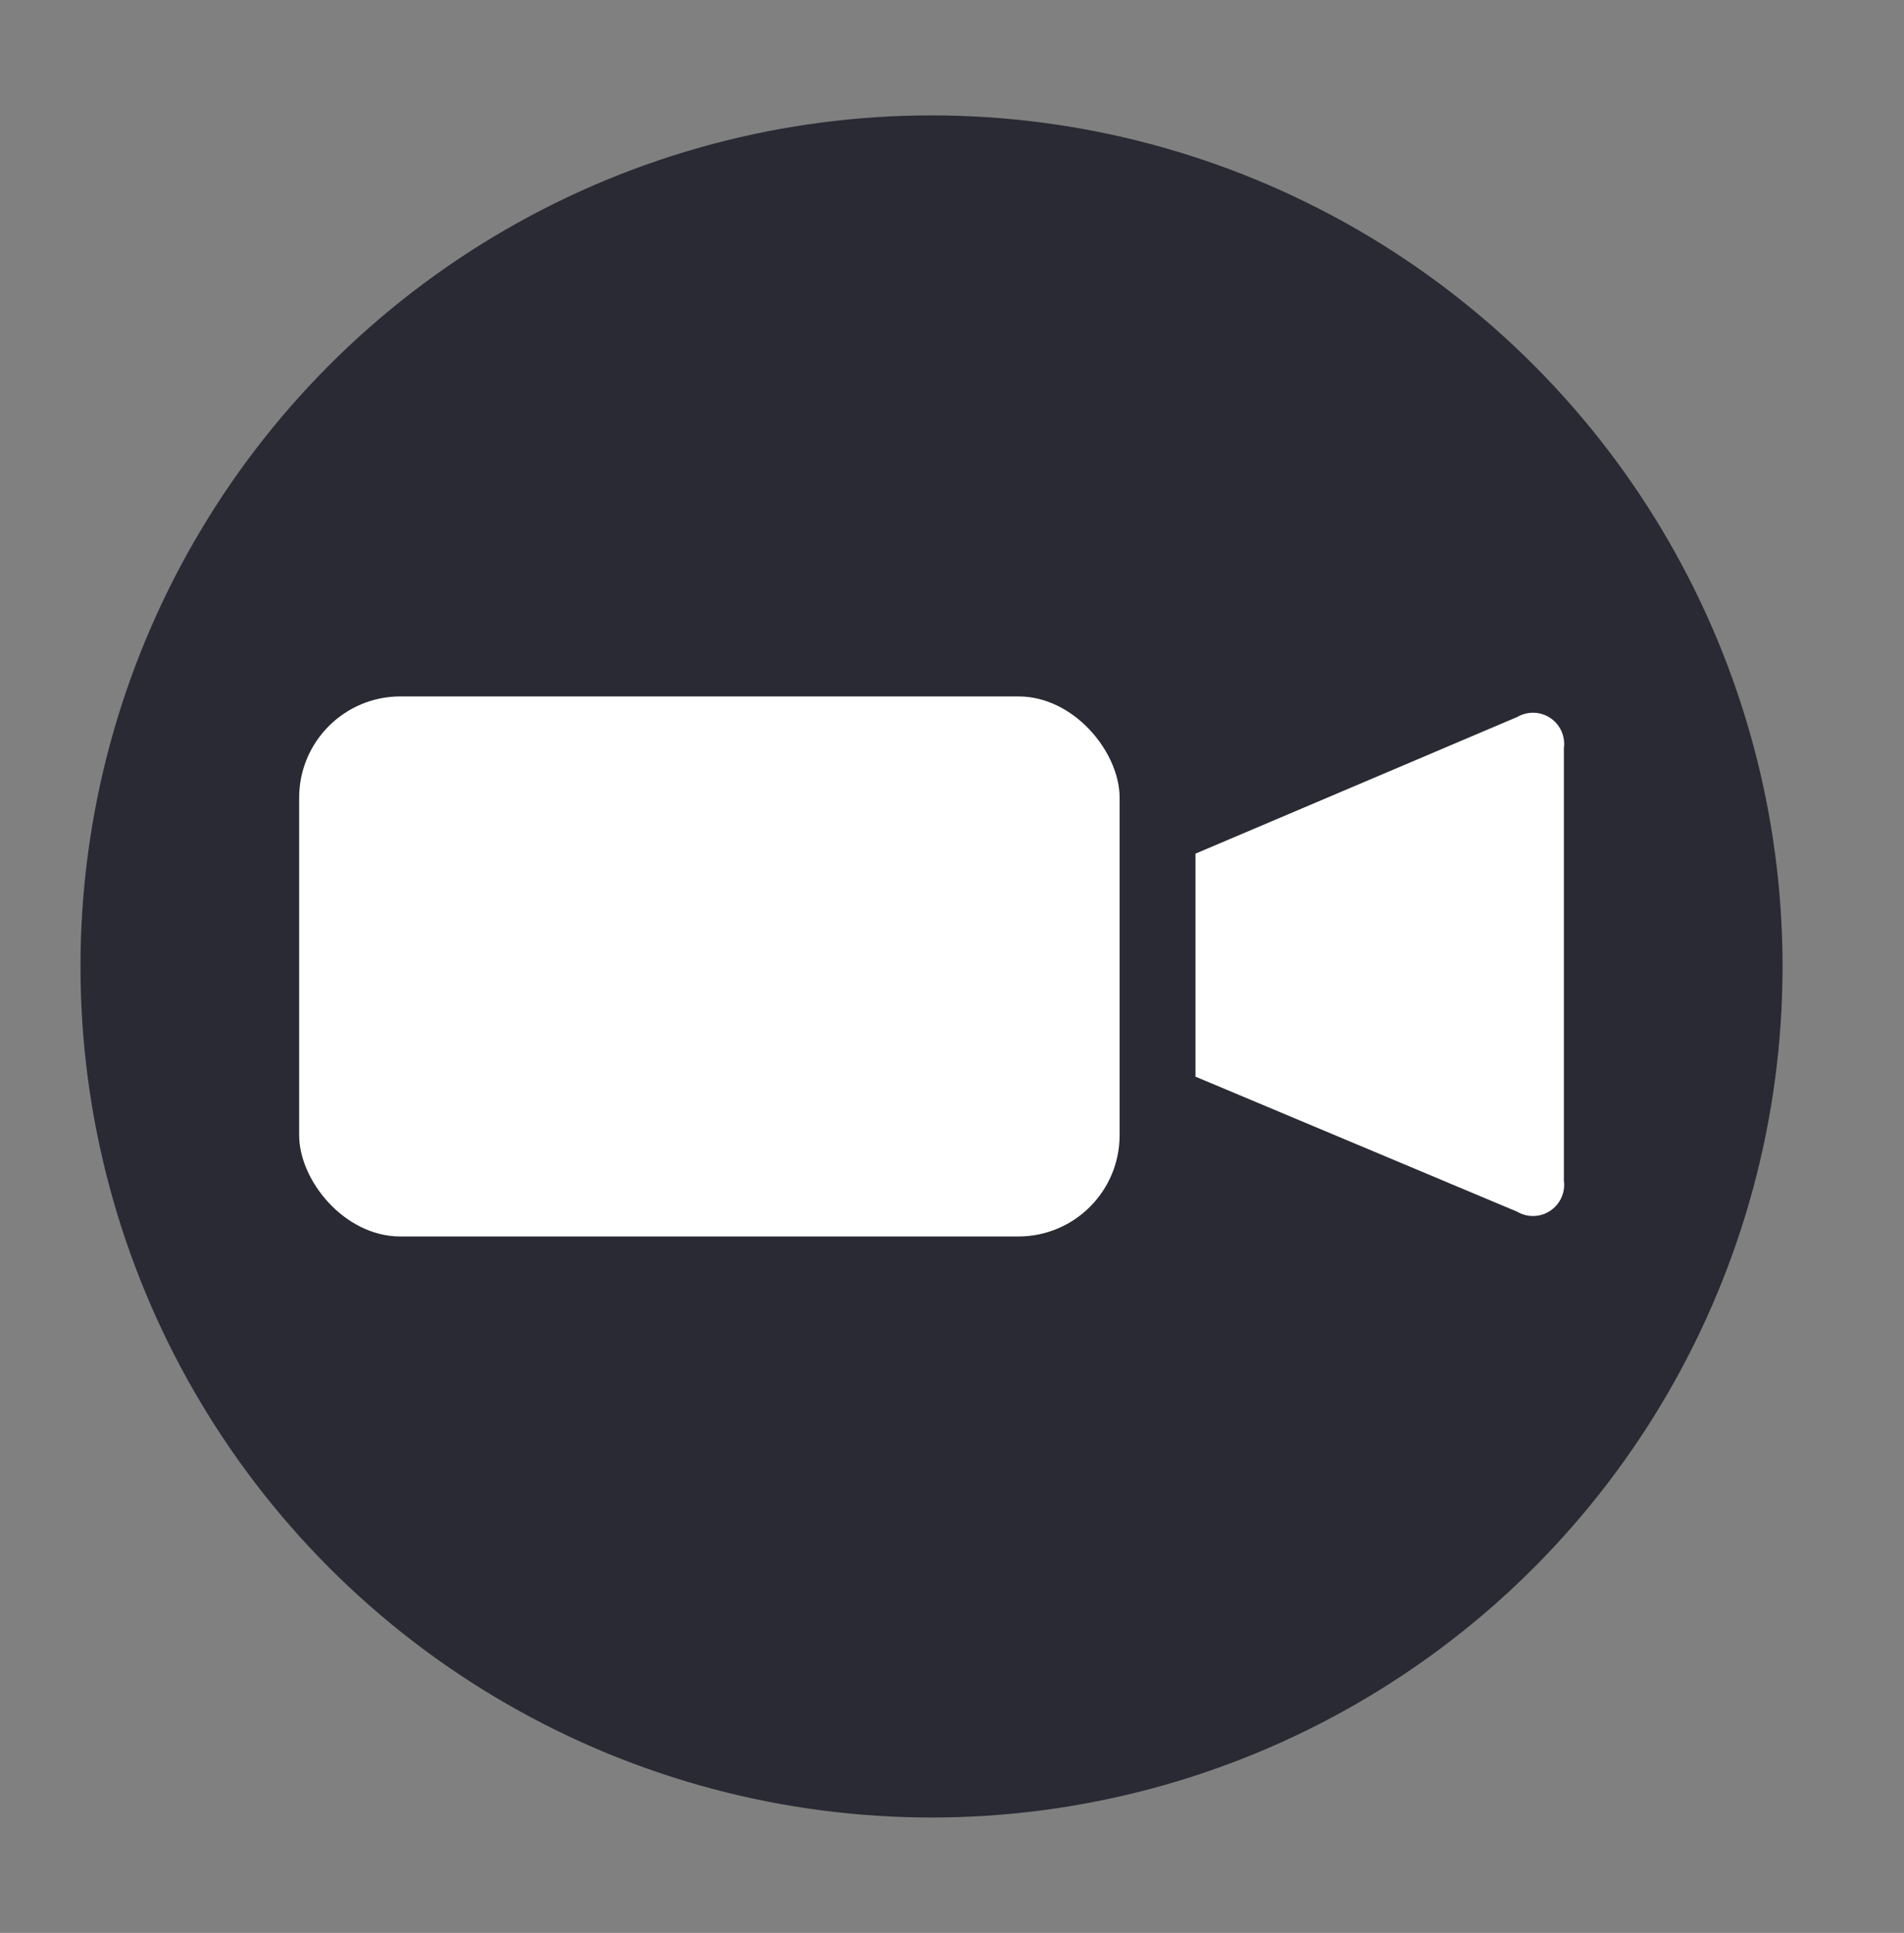 <svg id="Capa_1" data-name="Capa 1" xmlns="http://www.w3.org/2000/svg" viewBox="0 0 66 67"><rect x="0" y="0" width="66" height="67" fill="#808080" stroke="none"/><defs><style>.cls-1{fill:#292a33;}.cls-2{fill:#fff;}</style></defs><circle class="cls-1" cx="32.29" cy="33.5" r="29.5"/><rect class="cls-2" x="10.37" y="24.14" width="28.44" height="18.72" rx="3.51"/><path class="cls-2" d="M52.6,24.85,41.44,29.59v7.73L52.59,42a1.08,1.08,0,0,0,1.62-1.07v-15A1.08,1.08,0,0,0,52.6,24.85Z"/></svg>